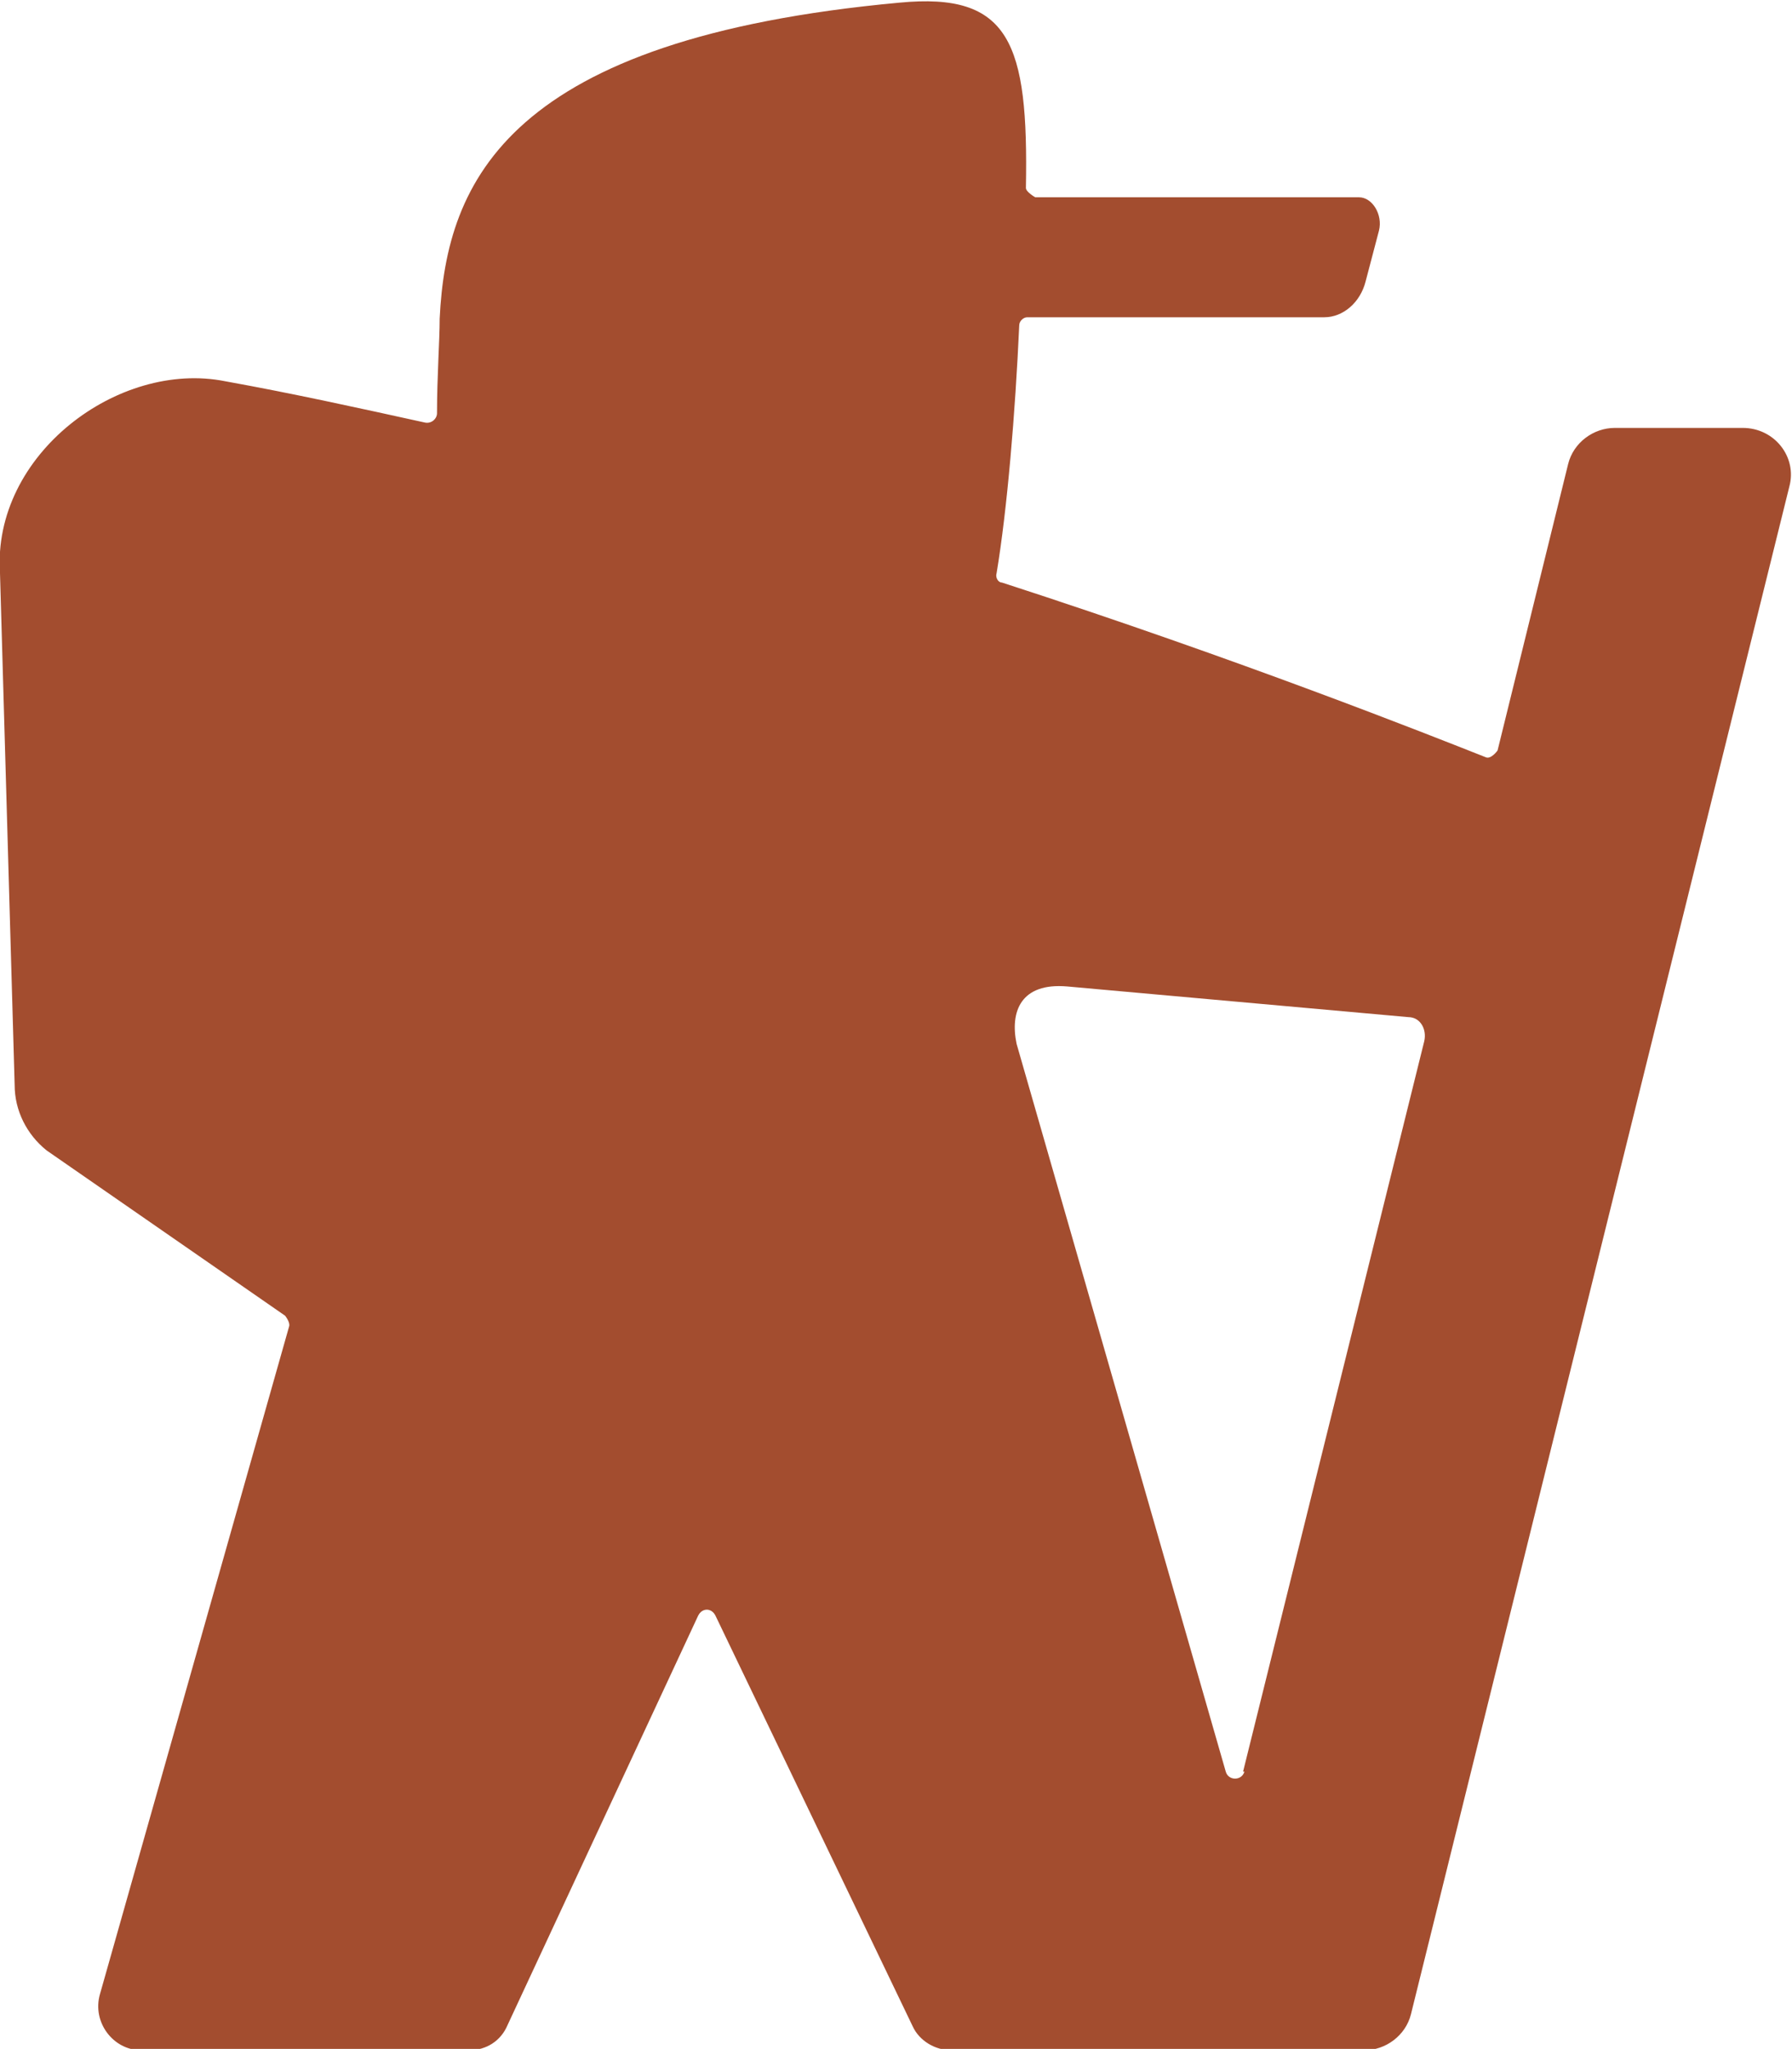 <?xml version="1.0" encoding="UTF-8"?>
<svg xmlns="http://www.w3.org/2000/svg" version="1.1" viewBox="0 0 13.45 15.37">
  <defs>
    <style>
      .cls-1 {
        fill: #a34d2f;
      }
    </style>
  </defs>
  <!-- Generator: Adobe Illustrator 28.7.1, SVG Export Plug-In . SVG Version: 1.2.0 Build 142)  -->
  <g>
    <g id="Layer_1">
      <path class="cls-1" d="M9.34,13.29c-.02.07-.12.07-.14,0l-1.57-5.46c-.05-.24.03-.46.38-.43l2.56.23c.09,0,.14.09.12.18l-1.36,5.48ZM13.1,3.21h-.98c-.16,0-.31.11-.35.27l-.53,2.15s-.05.07-.09.05c-.43-.17-1.84-.73-3.63-1.31-.03,0-.05-.04-.04-.07.08-.48.14-1.2.17-1.86,0-.03.03-.06.06-.06h2.23c.14,0,.27-.11.31-.27l.1-.38c.03-.12-.05-.25-.15-.25h-2.43s-.07-.04-.07-.07c.02-1.09-.12-1.47-.95-1.39-2.93.27-3.4,1.33-3.45,2.37,0,.17-.02.43-.02.71,0,.04-.04.08-.09.07-.5-.11-1-.22-1.5-.31C.89,2.7-.06,3.41,0,4.3l.11,3.84c0,.19.09.37.24.49l1.79,1.24s.04.05.03.08l-1.42,5.01c-.06.21.1.42.31.42h2.46c.13,0,.24-.07.29-.19l1.43-3.07c.03-.06.1-.06.13,0l1.48,3.08c.05.11.17.18.29.18h3.1c.16,0,.31-.11.35-.27l2.84-11.46c.06-.22-.11-.44-.35-.44"/>
    </g>
  </g>
</svg>